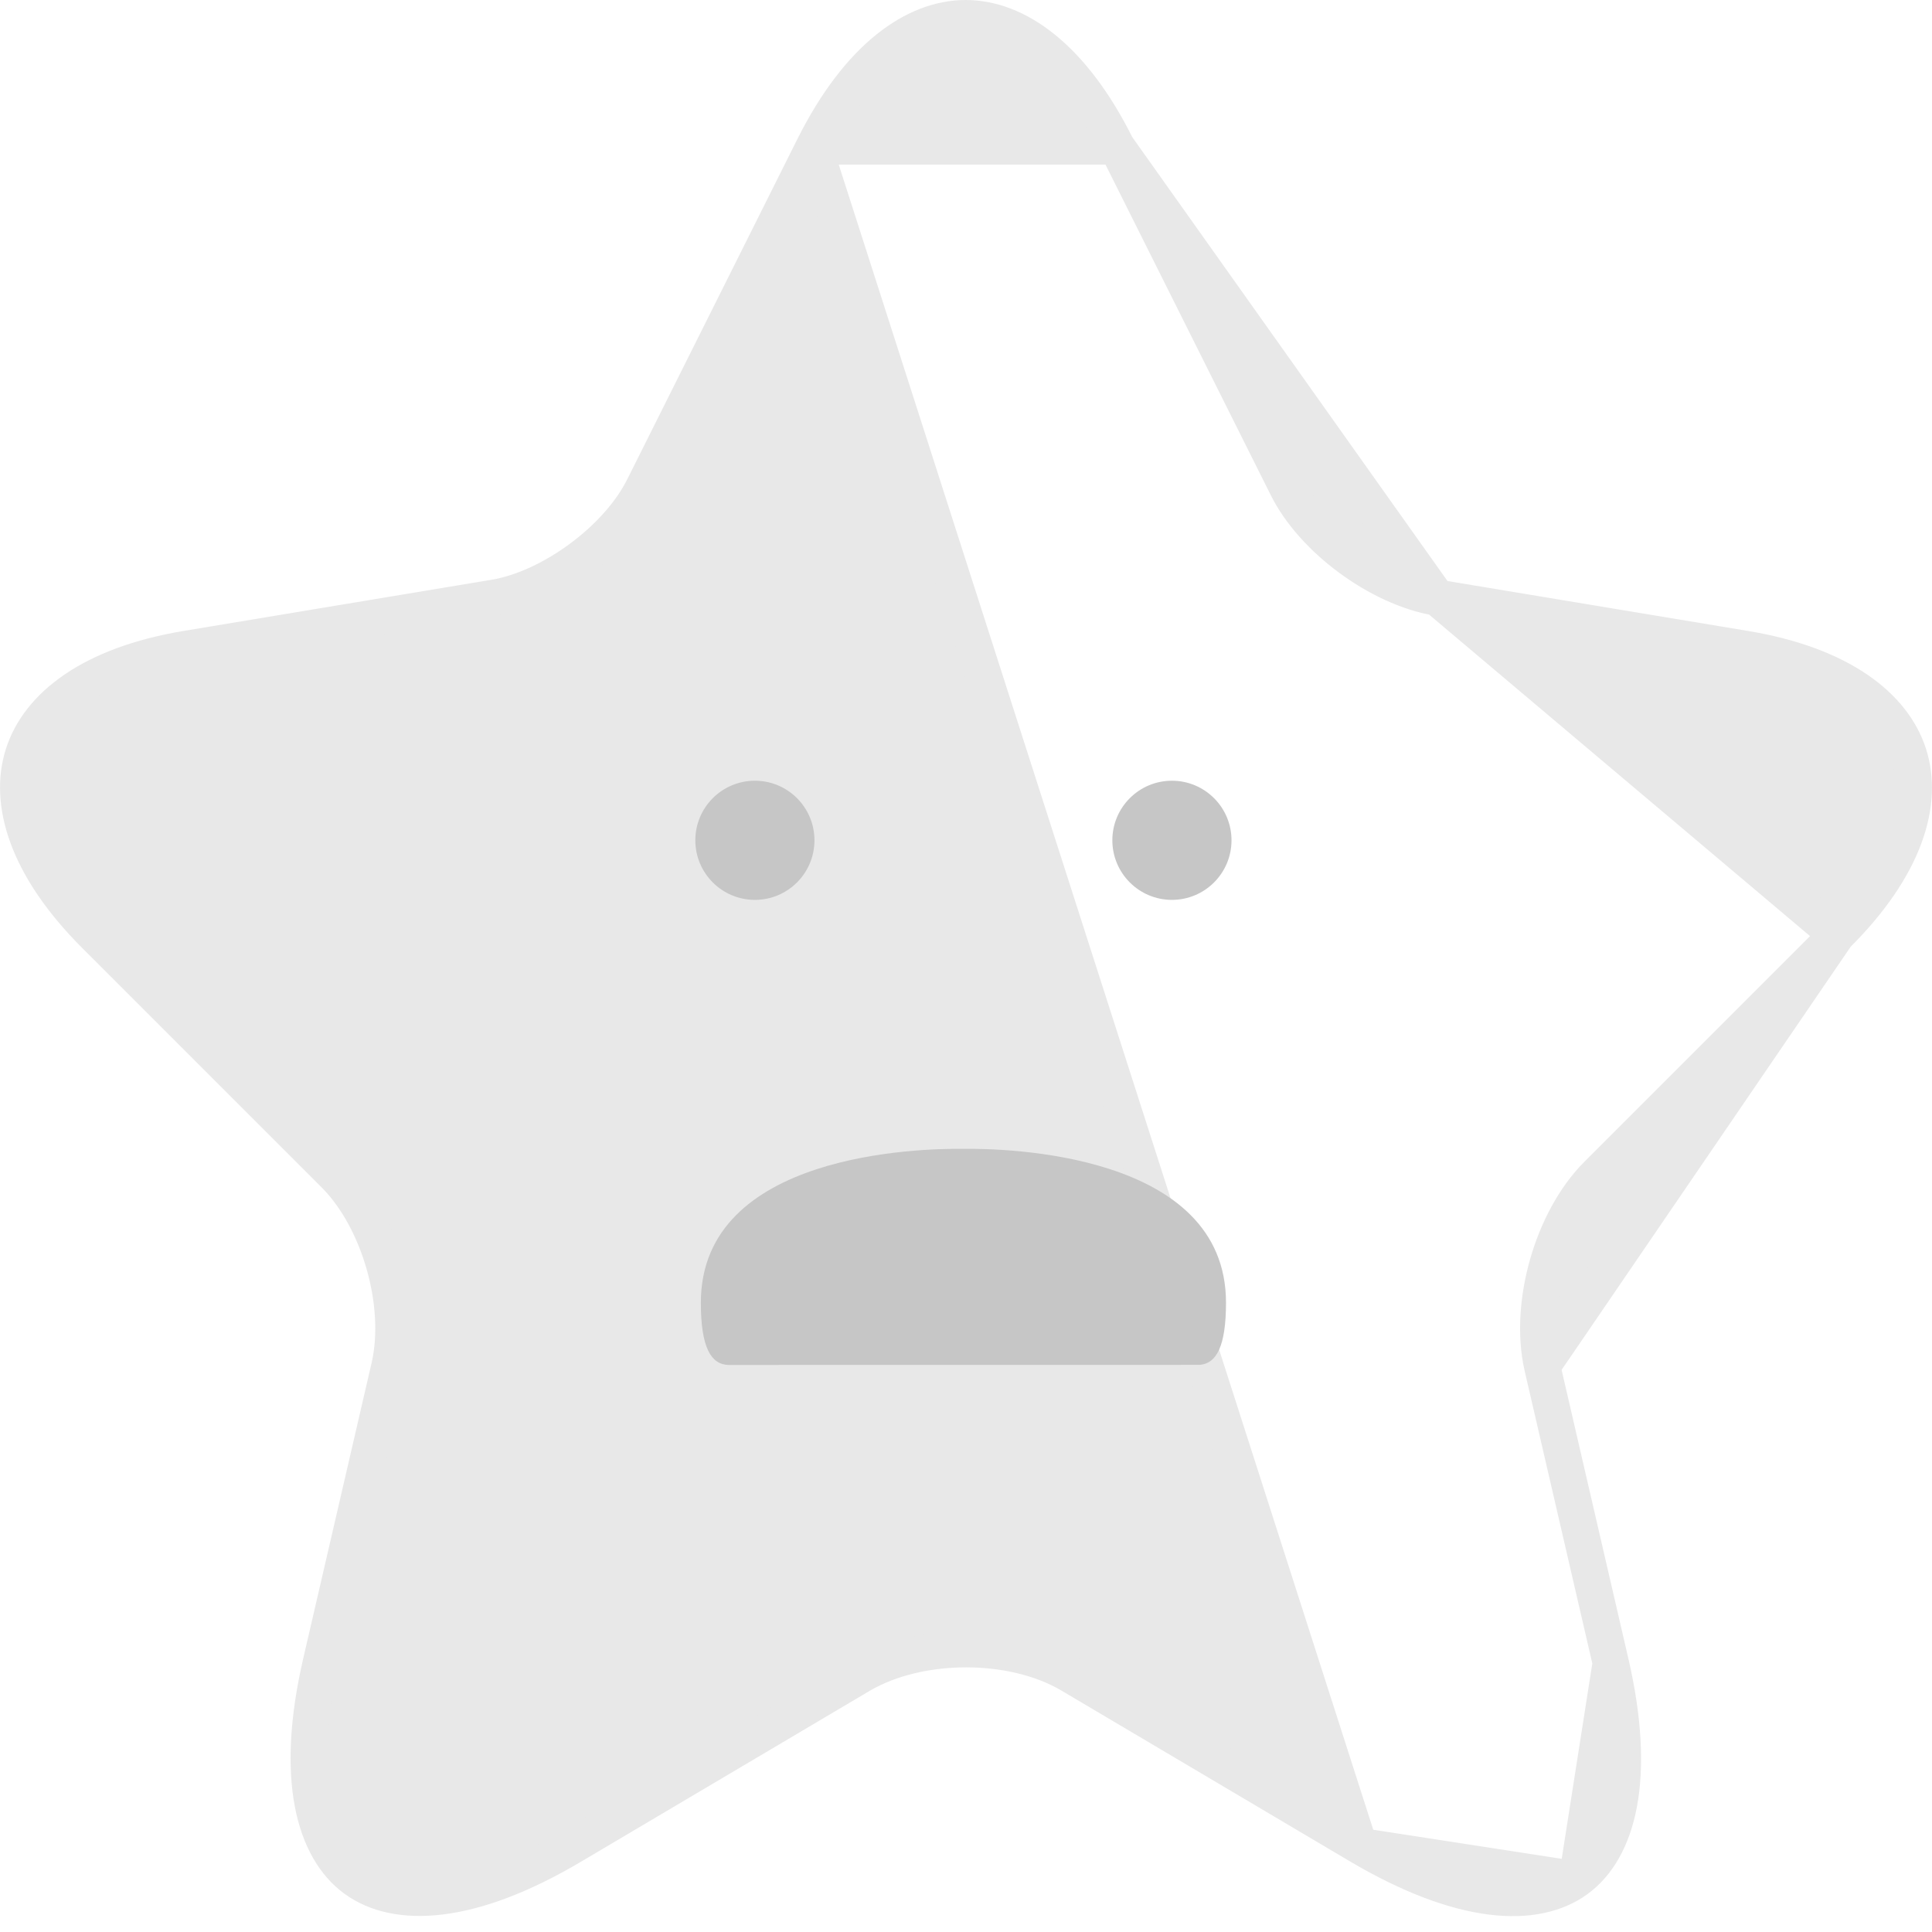 <svg width="80" height="80" viewBox="0 0 80 80" fill="none" xmlns="http://www.w3.org/2000/svg">
<path d="M46.24 6.065L46.239 6.063C44.393 2.353 42.084 0.75 39.986 0.75C37.888 0.75 35.568 2.354 33.703 6.065H46.24ZM46.24 6.065L53.276 20.138C53.277 20.139 53.277 20.14 53.278 20.141C53.825 21.257 54.798 22.302 55.894 23.111C56.992 23.921 58.28 24.543 59.506 24.747L59.506 24.747M46.24 6.065L59.506 24.747M59.506 24.747L72.264 26.867C72.264 26.867 72.265 26.867 72.265 26.867C76.215 27.525 78.397 29.241 79.038 31.236C79.679 33.229 78.905 35.887 76.059 38.714L76.057 38.715M59.506 24.747L76.057 38.715M76.057 38.715L66.138 48.634C65.186 49.587 64.483 50.94 64.082 52.338C63.682 53.736 63.563 55.256 63.857 56.568L63.858 56.573M76.057 38.715L63.858 56.573M63.858 56.573L66.697 68.851L63.858 56.573ZM65.292 77.825C66.988 76.589 67.803 73.647 66.698 68.851L65.292 77.825ZM65.292 77.825C63.594 79.063 60.535 78.943 56.292 76.436L65.292 77.825ZM26.666 20.138L33.702 6.066L56.291 76.436L44.333 69.357C44.333 69.357 44.333 69.357 44.333 69.357C43.109 68.632 41.538 68.292 40.006 68.292C38.473 68.292 36.895 68.632 35.655 69.354L35.65 69.357L23.691 76.436L23.69 76.436C19.47 78.941 16.41 79.054 14.706 77.811C13.003 76.568 12.181 73.624 13.285 68.852L13.285 68.851L16.125 56.573L16.126 56.568C16.42 55.256 16.3 53.736 15.9 52.338C15.5 50.94 14.797 49.587 13.845 48.634L3.926 38.715C1.099 35.889 0.323 33.23 0.96 31.235C1.597 29.24 3.769 27.525 7.718 26.867C7.718 26.867 7.718 26.867 7.718 26.867L20.476 24.747L20.479 24.747C21.686 24.542 22.964 23.919 24.055 23.11C25.145 22.302 26.118 21.256 26.665 20.14C26.666 20.14 26.666 20.139 26.666 20.138Z" fill="#E8E8E8" stroke="#E8E8E8" stroke-width="1.5" stroke-linecap="round" stroke-linejoin="round"/>
<path d="M31.259 37.262C32.621 37.262 33.725 36.157 33.725 34.795C33.725 33.433 32.621 32.328 31.259 32.328C29.896 32.328 28.792 33.433 28.792 34.795C28.792 36.157 29.896 37.262 31.259 37.262Z" fill="#C6C6C6"/>
<path d="M48.527 37.262C49.889 37.262 50.994 36.157 50.994 34.795C50.994 33.433 49.889 32.328 48.527 32.328C47.165 32.328 46.06 33.433 46.06 34.795C46.06 36.157 47.165 37.262 48.527 37.262Z" fill="#C6C6C6"/>
<path d="M30.165 56.52C29.444 56.5 29.021 55.807 29.021 53.941C29.021 47.743 38.112 47.55 39.879 47.571C41.571 47.548 50.766 47.709 50.766 53.941C50.766 55.75 50.368 56.456 49.688 56.515" fill="#C6C6C6"/>
</svg>
